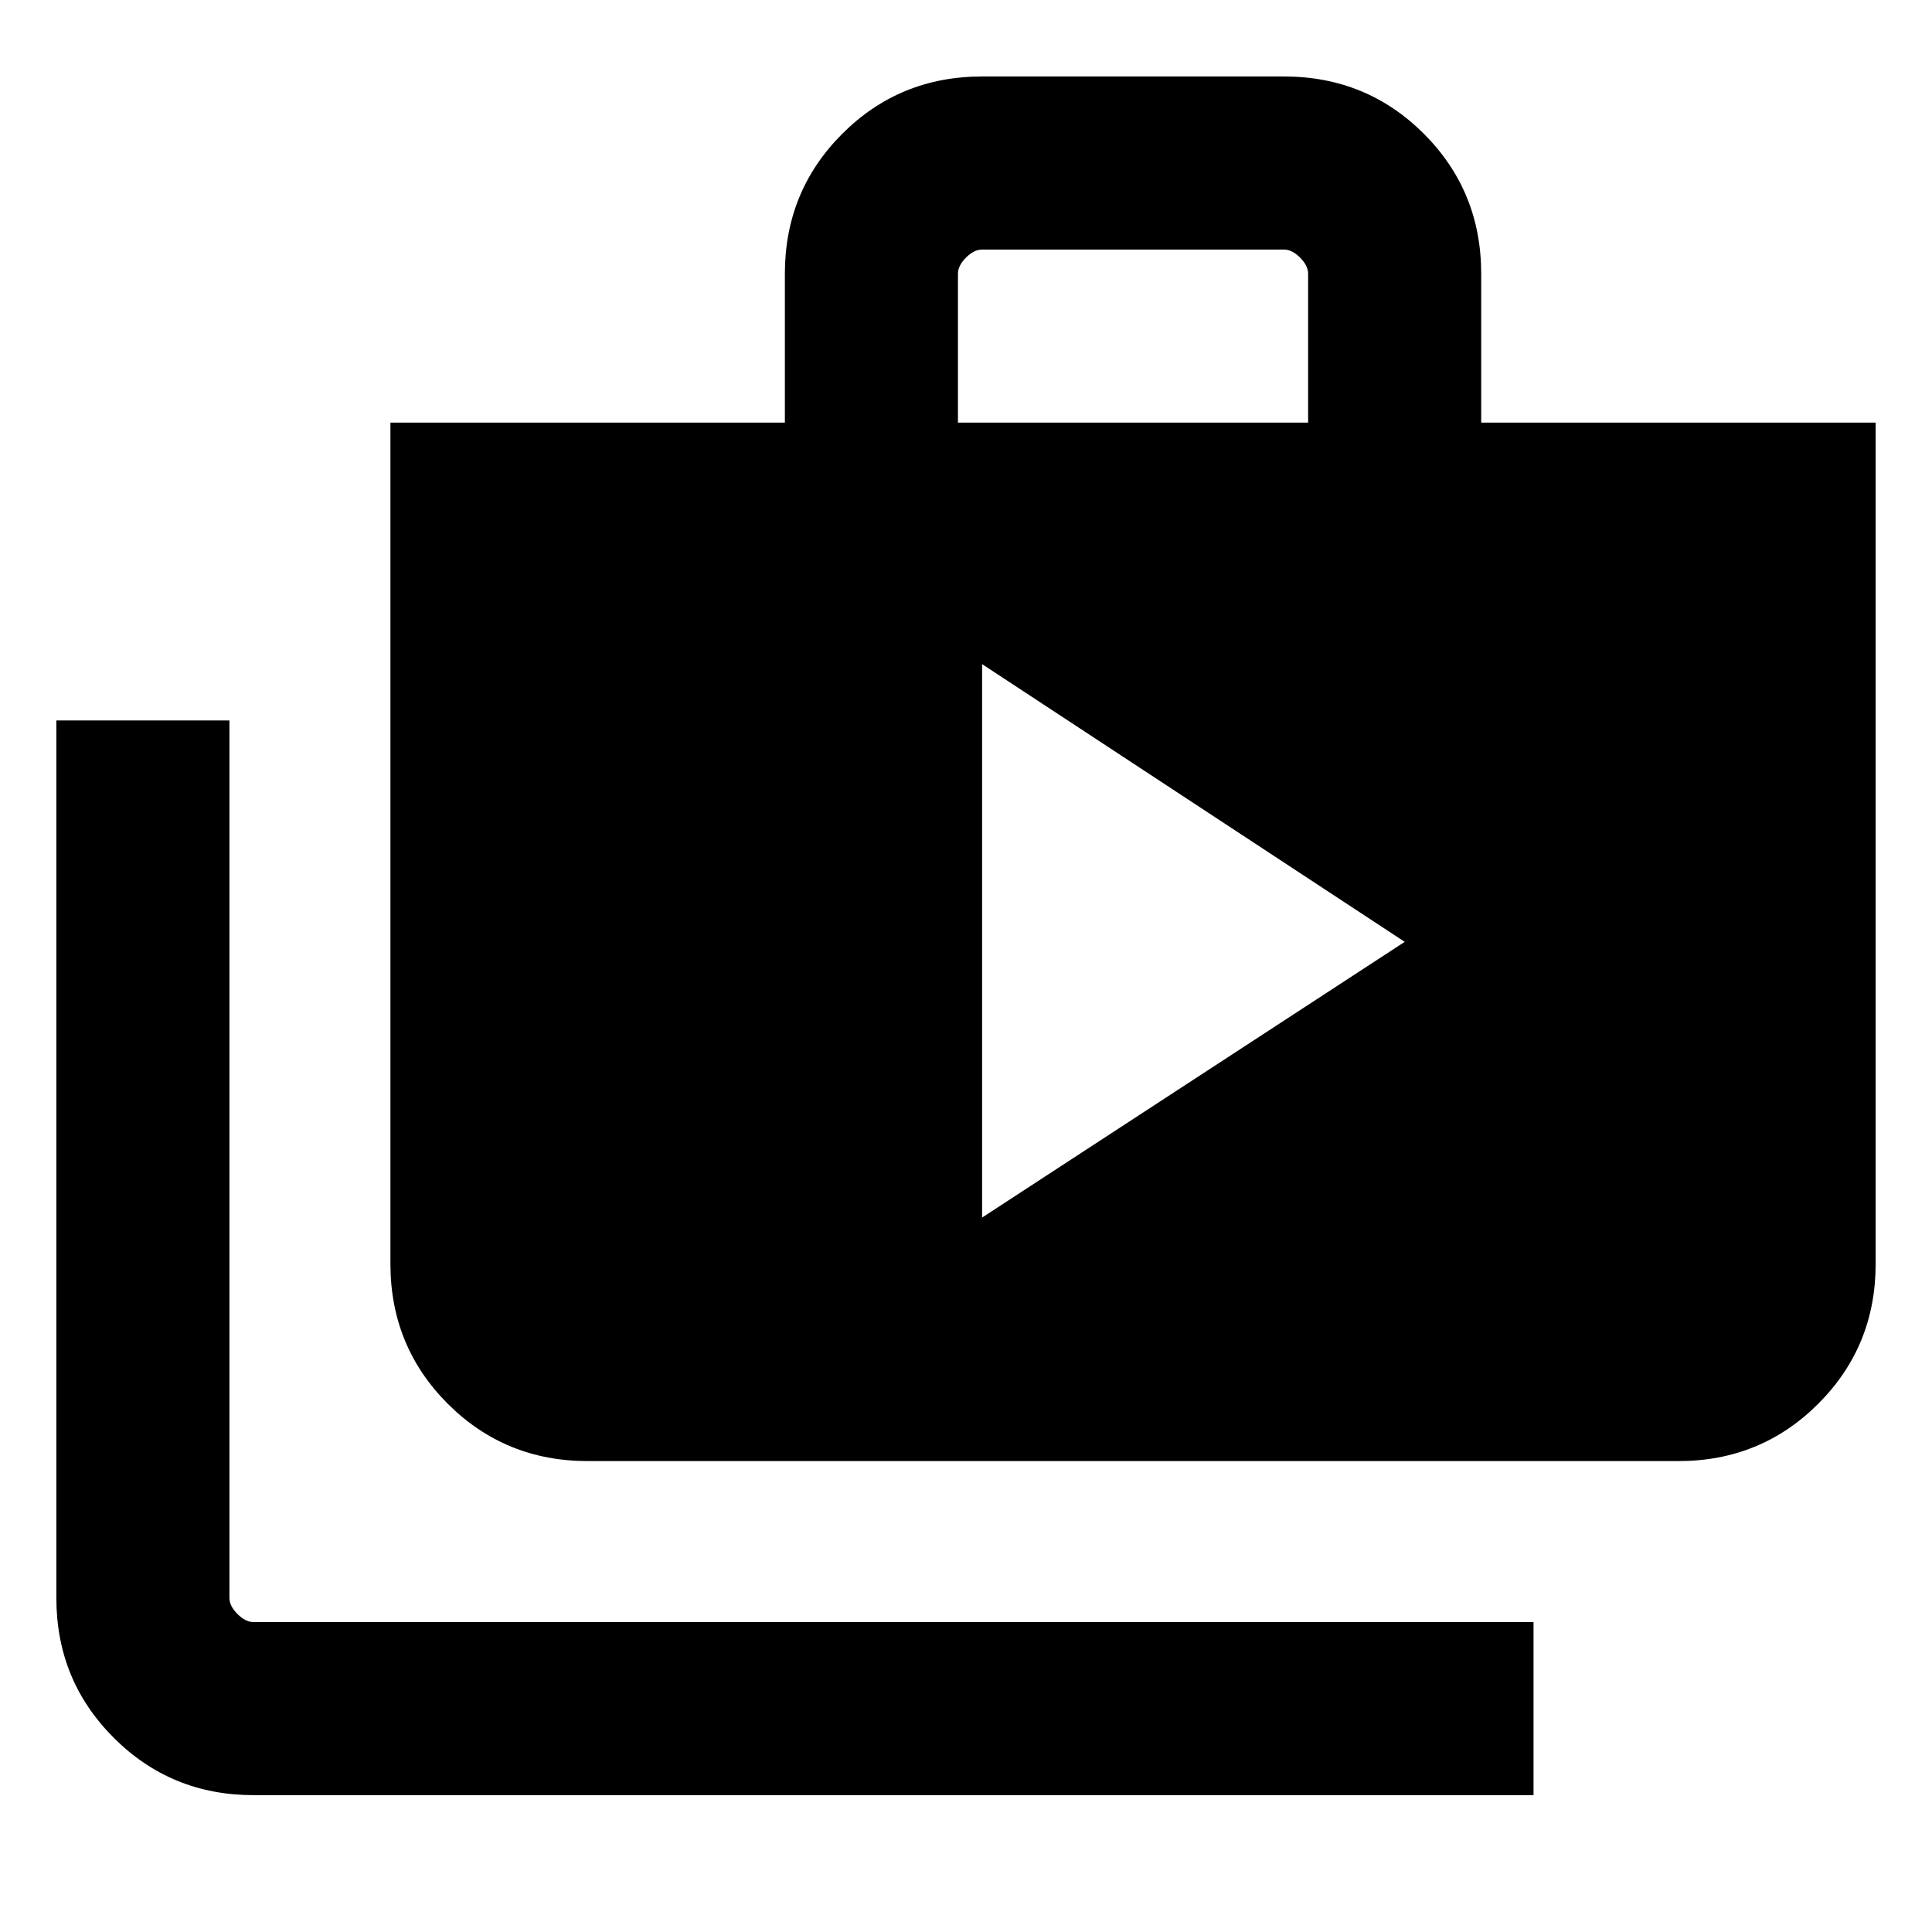 <svg xmlns="http://www.w3.org/2000/svg" height="24" width="24"><path d="m12.2 15.125 5.25-3.425-5.25-3.45Zm6.85 7.175H3.15q-1.025 0-1.737-.713Q.7 20.875.7 19.85V8.95h2.15v10.9q0 .1.1.2t.2.1h15.9ZM7.3 18.15q-1.025 0-1.738-.712-.712-.713-.712-1.738V5.25h4.9V3.4q0-1.025.713-1.738Q11.175.95 12.2.95h3.75q1.025 0 1.738.712.712.713.712 1.738v1.85h4.9V15.7q0 1.025-.713 1.738-.712.712-1.737.712Zm4.6-12.9h4.35V3.4q0-.1-.1-.2t-.2-.1H12.2q-.1 0-.2.1t-.1.2Z"/></svg>